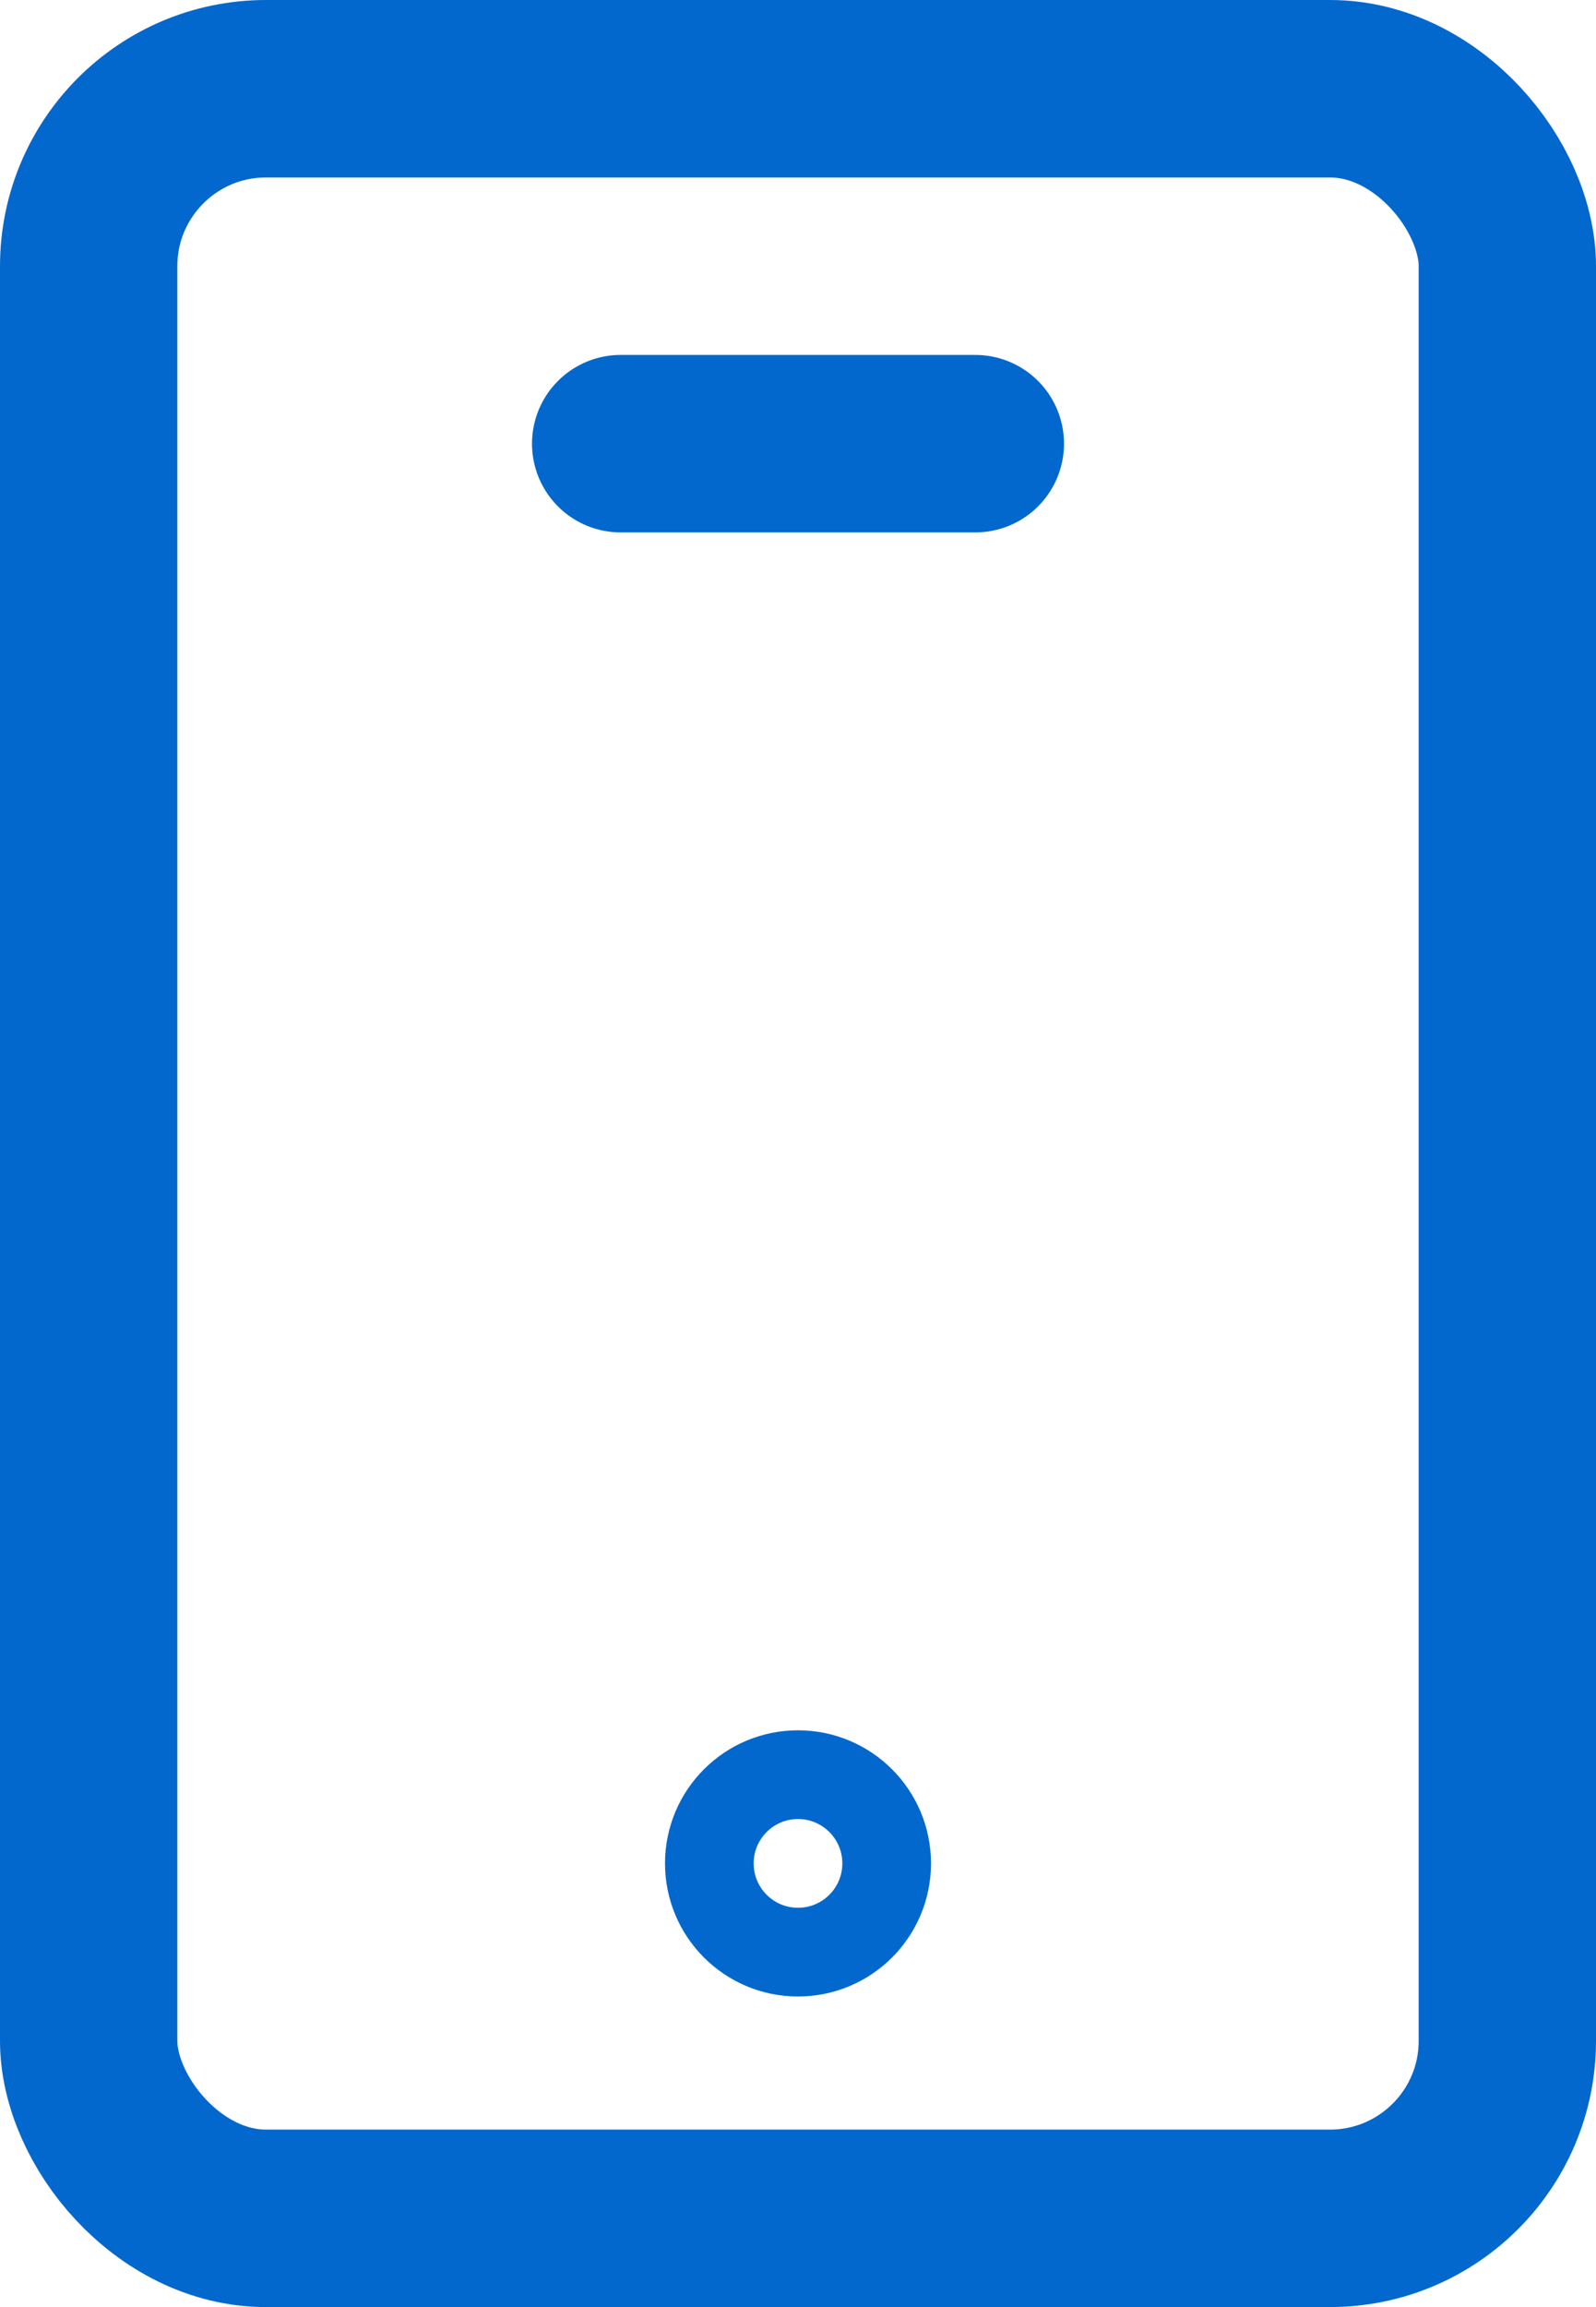 <svg xmlns="http://www.w3.org/2000/svg" width="18" height="26" viewBox="0 0 18 26">
    <g fill="none" fill-rule="evenodd" stroke="#0268CD" transform="translate(1 1)">
        <rect width="16" height="24" stroke-width="2" rx="2"/>
        <circle cx="8" cy="20" r="1"/>
        <path stroke-linecap="round" stroke-linejoin="round" stroke-width="2" d="M6 4h4"/>
    </g>
</svg>
